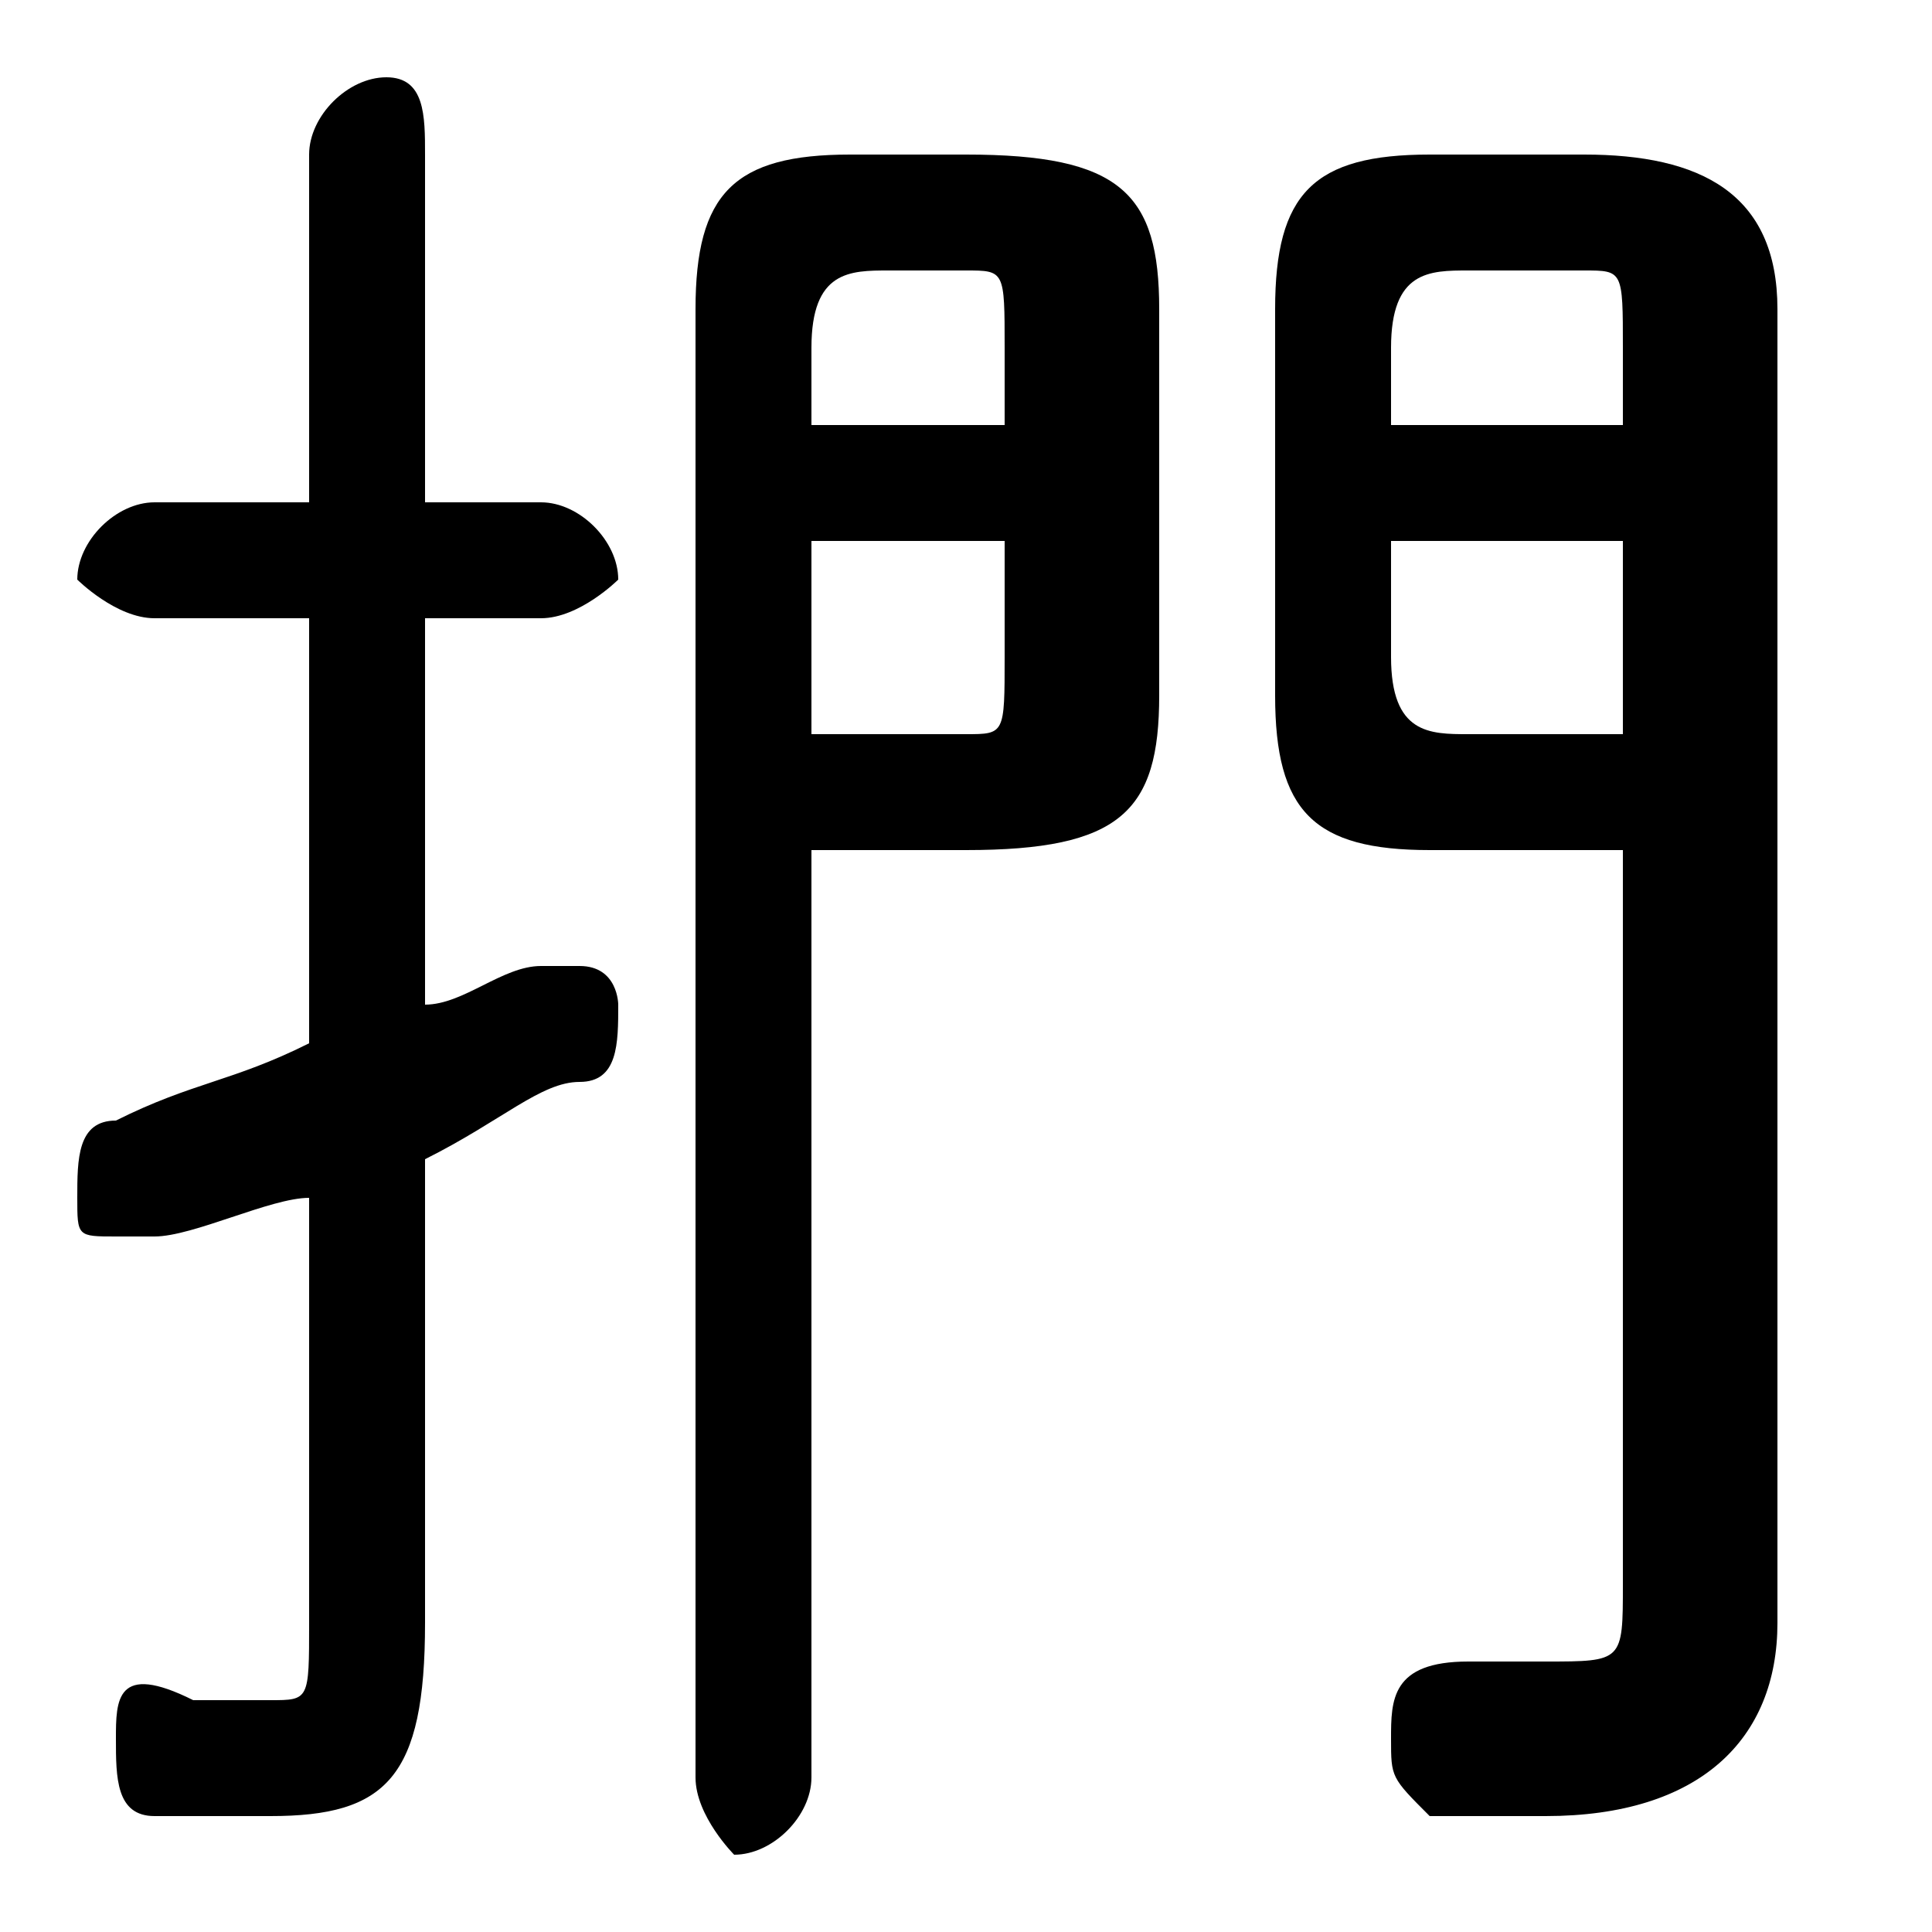 <svg xmlns="http://www.w3.org/2000/svg" viewBox="0 -44.0 50.0 50.0">
    <rect x="0" y="-44.0" width="50.0" height="50.0" fill="#808080" stroke="none"/>
    <g transform="scale(1, -1)">
        <!-- ボディの枠 -->
        <rect x="0" y="-6.0" width="50.0" height="50.0"
            stroke="white" fill="white"/>
        <!-- グリフ座標系の原点 -->
        <circle cx="0" cy="0" r="5" fill="white"/>
        <!-- グリフのアウトライン -->
        <g style="fill:black;stroke:#000000;stroke-width:0;stroke-linecap:round;stroke-linejoin:round;">
        <path d="M 11.0 14.0 C 13.0 15.0 14.0 16.0 15.0 16.0 C 16.0 16.0 16.0 17.0 16.0 18.0 C 16.0 18.0 16.0 19.0 15.0 19.0 C 15.0 19.0 14.0 19.0 14.0 19.0 C 13.0 19.0 12.0 18.0 11.0 18.0 L 11.0 28.0 L 14.0 28.0 C 15.0 28.0 16.0 29.0 16.0 29.0 C 16.0 30.0 15.0 31.0 14.0 31.0 L 11.0 31.0 L 11.0 40.0 C 11.0 41.0 11.0 42.0 10.0 42.0 C 9.0 42.0 8.0 41.0 8.0 40.0 L 8.0 31.0 L 4.0 31.0 C 3.0 31.0 2.0 30.0 2.0 29.0 C 2.0 29.0 3.0 28.0 4.0 28.0 L 8.0 28.0 L 8.0 17.0 C 6.0 16.0 5.0 16.0 3.0 15.0 C 2.0 15.0 2.0 14.0 2.0 13.0 C 2.0 12.0 2.0 12.0 3.0 12.0 C 4.0 12.0 4.0 12.0 4.0 12.0 C 5.0 12.0 7.0 13.0 8.0 13.0 L 8.0 2.0 C 8.0 0.0 8.0 0.0 7.0 0.0 C 6.0 0.0 5.0 0.0 5.0 0.0 C 3.0 1.0 3.0 -0.0 3.0 -1.0 C 3.0 -2.0 3.0 -3.0 4.0 -3.0 C 5.0 -3.0 6.0 -3.0 7.0 -3.0 C 10.0 -3.0 11.0 -2.0 11.0 2.0 Z M 42.0 22.0 L 42.0 3.0 C 42.0 1.0 42.0 1.0 40.0 1.0 C 39.0 1.0 38.0 1.0 38.0 1.0 C 36.0 1.0 36.0 0.0 36.0 -1.0 C 36.0 -2.0 36.0 -2.0 37.0 -3.0 C 38.0 -3.0 39.0 -3.0 40.0 -3.0 C 44.0 -3.0 46.0 -1.0 46.0 2.0 L 46.0 36.0 C 46.0 39.0 44.0 40.0 41.0 40.0 L 37.0 40.0 C 34.0 40.0 33.0 39.0 33.0 36.0 L 33.0 26.0 C 33.0 23.0 34.0 22.0 37.0 22.0 Z M 42.0 25.0 L 38.0 25.0 C 37.0 25.0 36.0 25.0 36.0 27.0 L 36.0 30.0 L 42.0 30.0 Z M 42.0 33.0 L 36.0 33.0 L 36.0 35.0 C 36.0 37.0 37.0 37.0 38.0 37.0 L 41.0 37.0 C 42.0 37.0 42.0 37.0 42.0 35.0 Z M 21.0 22.0 L 25.0 22.0 C 29.0 22.0 30.0 23.0 30.0 26.0 L 30.0 36.0 C 30.0 39.0 29.0 40.0 25.0 40.0 L 22.0 40.0 C 19.0 40.0 18.0 39.0 18.0 36.0 L 18.0 -2.0 C 18.0 -3.0 19.0 -4.0 19.0 -4.0 C 20.0 -4.0 21.0 -3.0 21.0 -2.0 Z M 21.0 25.0 L 21.0 30.0 L 26.0 30.0 L 26.0 27.0 C 26.0 25.0 26.0 25.0 25.0 25.0 Z M 26.0 33.0 L 21.0 33.0 L 21.0 35.0 C 21.0 37.0 22.0 37.0 23.0 37.0 L 25.0 37.0 C 26.0 37.0 26.0 37.0 26.0 35.0 Z"/>
    </g>
    </g>
</svg>
